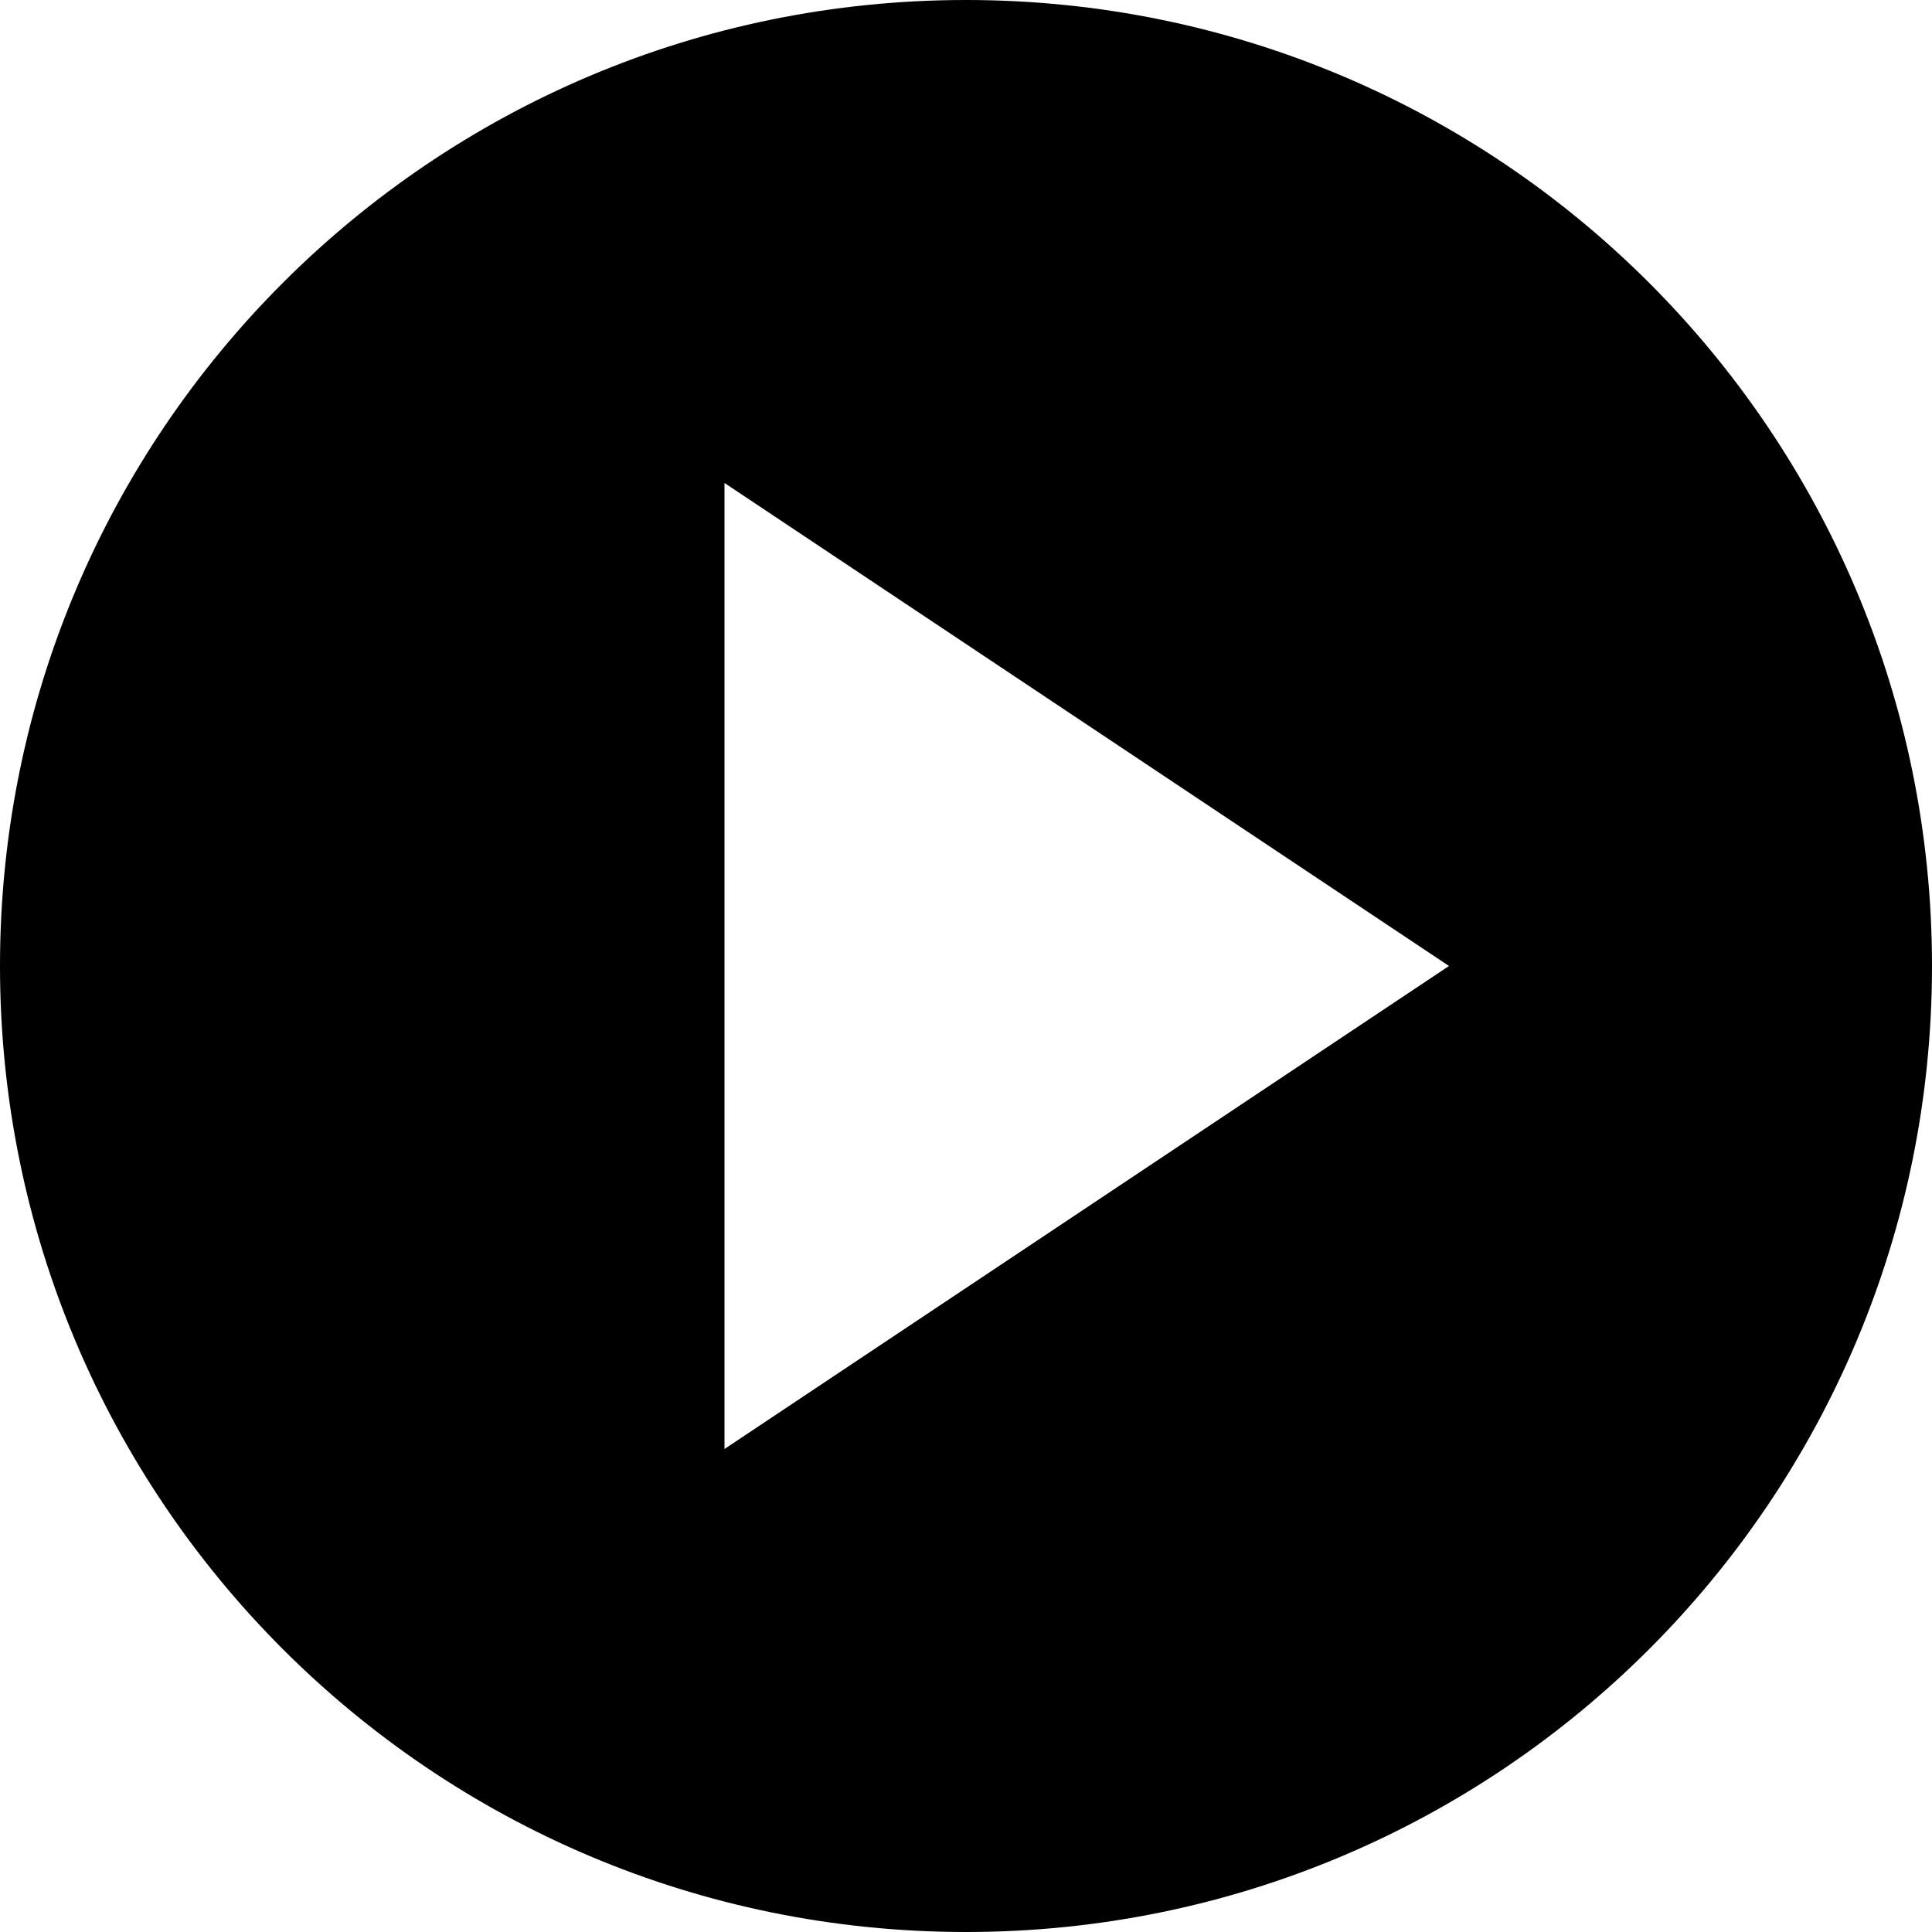 <?xml version="1.0" encoding="UTF-8" standalone="no"?><svg width='26' height='26' viewBox='0 0 26 26' fill='none' xmlns='http://www.w3.org/2000/svg'>
<path d='M13 0C5.817 0 0 5.817 0 13C0 20.183 5.817 26 13 26C20.183 26 26 20.183 26 13C26 5.817 20.183 0 13 0ZM9.75 6.5L19.5 13L9.75 19.5V6.5Z' fill='black'/>
</svg>
